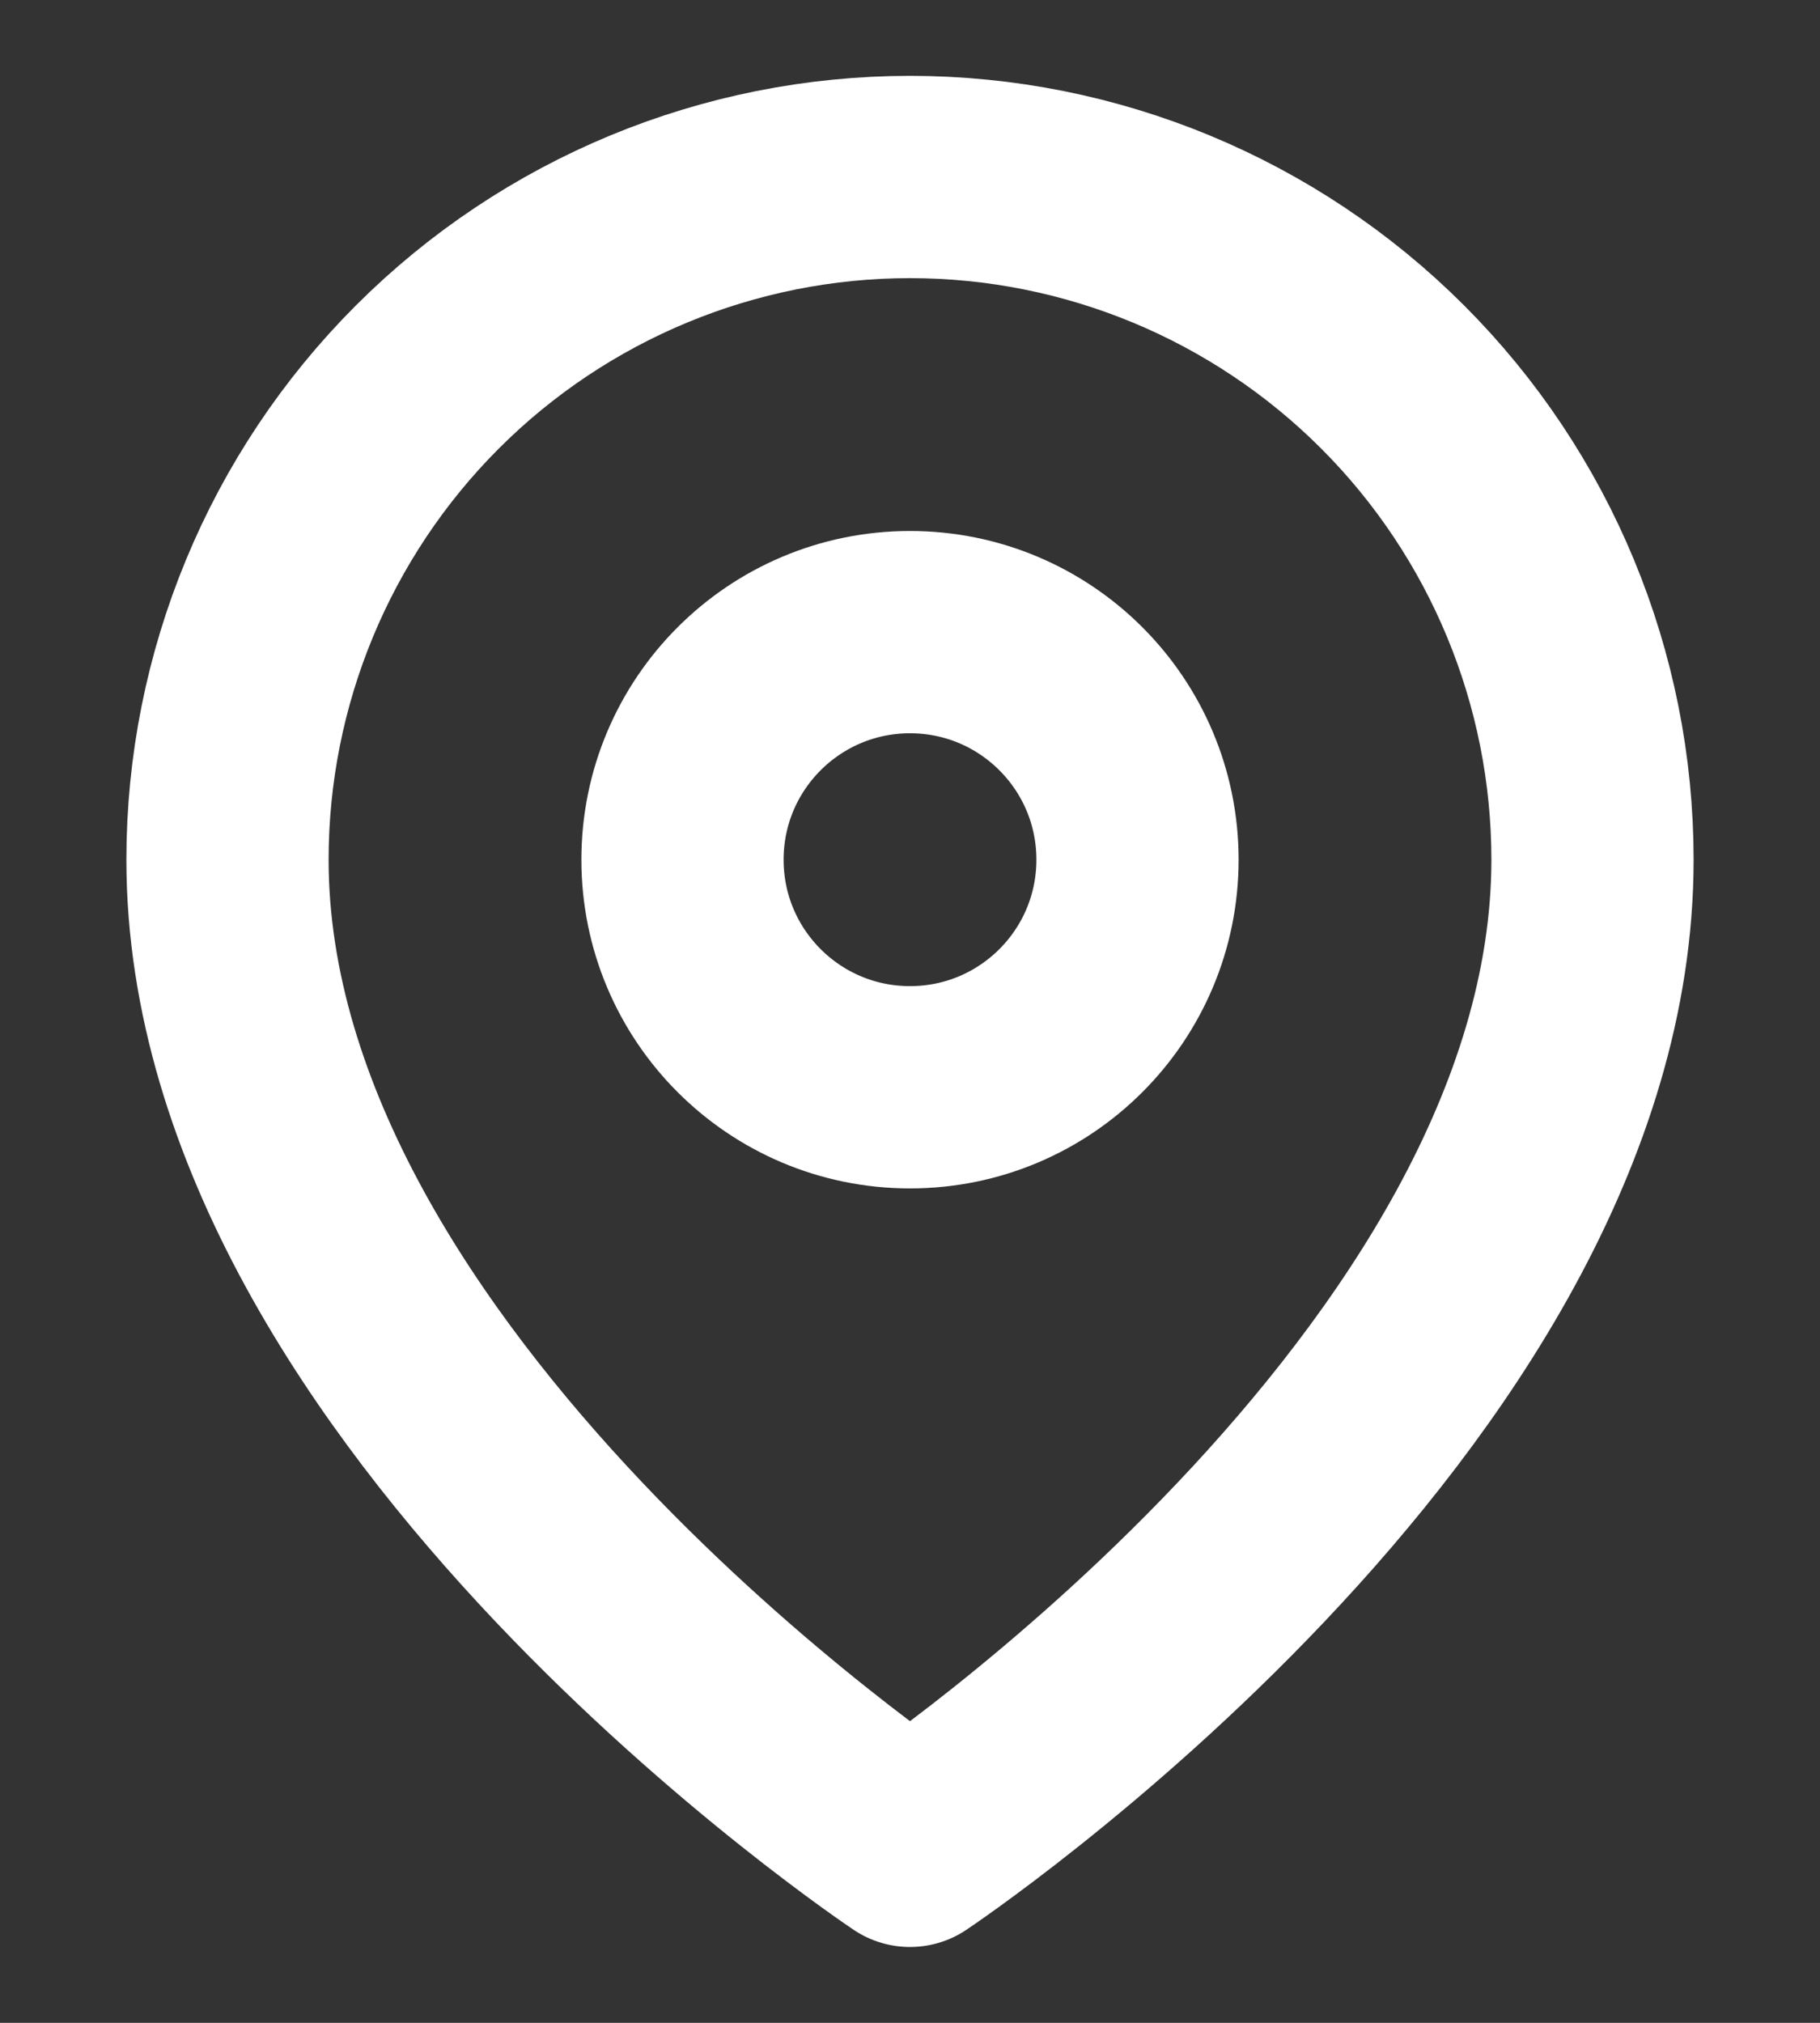 <svg width="18" height="20" viewBox="0 0 18 20" fill="none" xmlns="http://www.w3.org/2000/svg">
<rect x="0" y="0" width="18" height="20" fill="#333333" stroke="none"/>
<path d="M15.75 8.5C15.75 13.75 9 18.25 9 18.25C9 18.25 2.25 13.75 2.25 8.5C2.25 6.71 2.961 4.993 4.227 3.727C5.493 2.461 7.21 1.75 9 1.75C10.79 1.75 12.507 2.461 13.773 3.727C15.039 4.993 15.75 6.71 15.75 8.5Z" stroke="white" stroke-width="2" stroke-linecap="round" stroke-linejoin="round"/>
<path d="M9 10.75C10.243 10.75 11.25 9.743 11.25 8.5C11.25 7.257 10.243 6.25 9 6.25C7.757 6.25 6.75 7.257 6.75 8.5C6.75 9.743 7.757 10.75 9 10.75Z" stroke="white" stroke-width="2" stroke-linecap="round" stroke-linejoin="round"/>
</svg>
